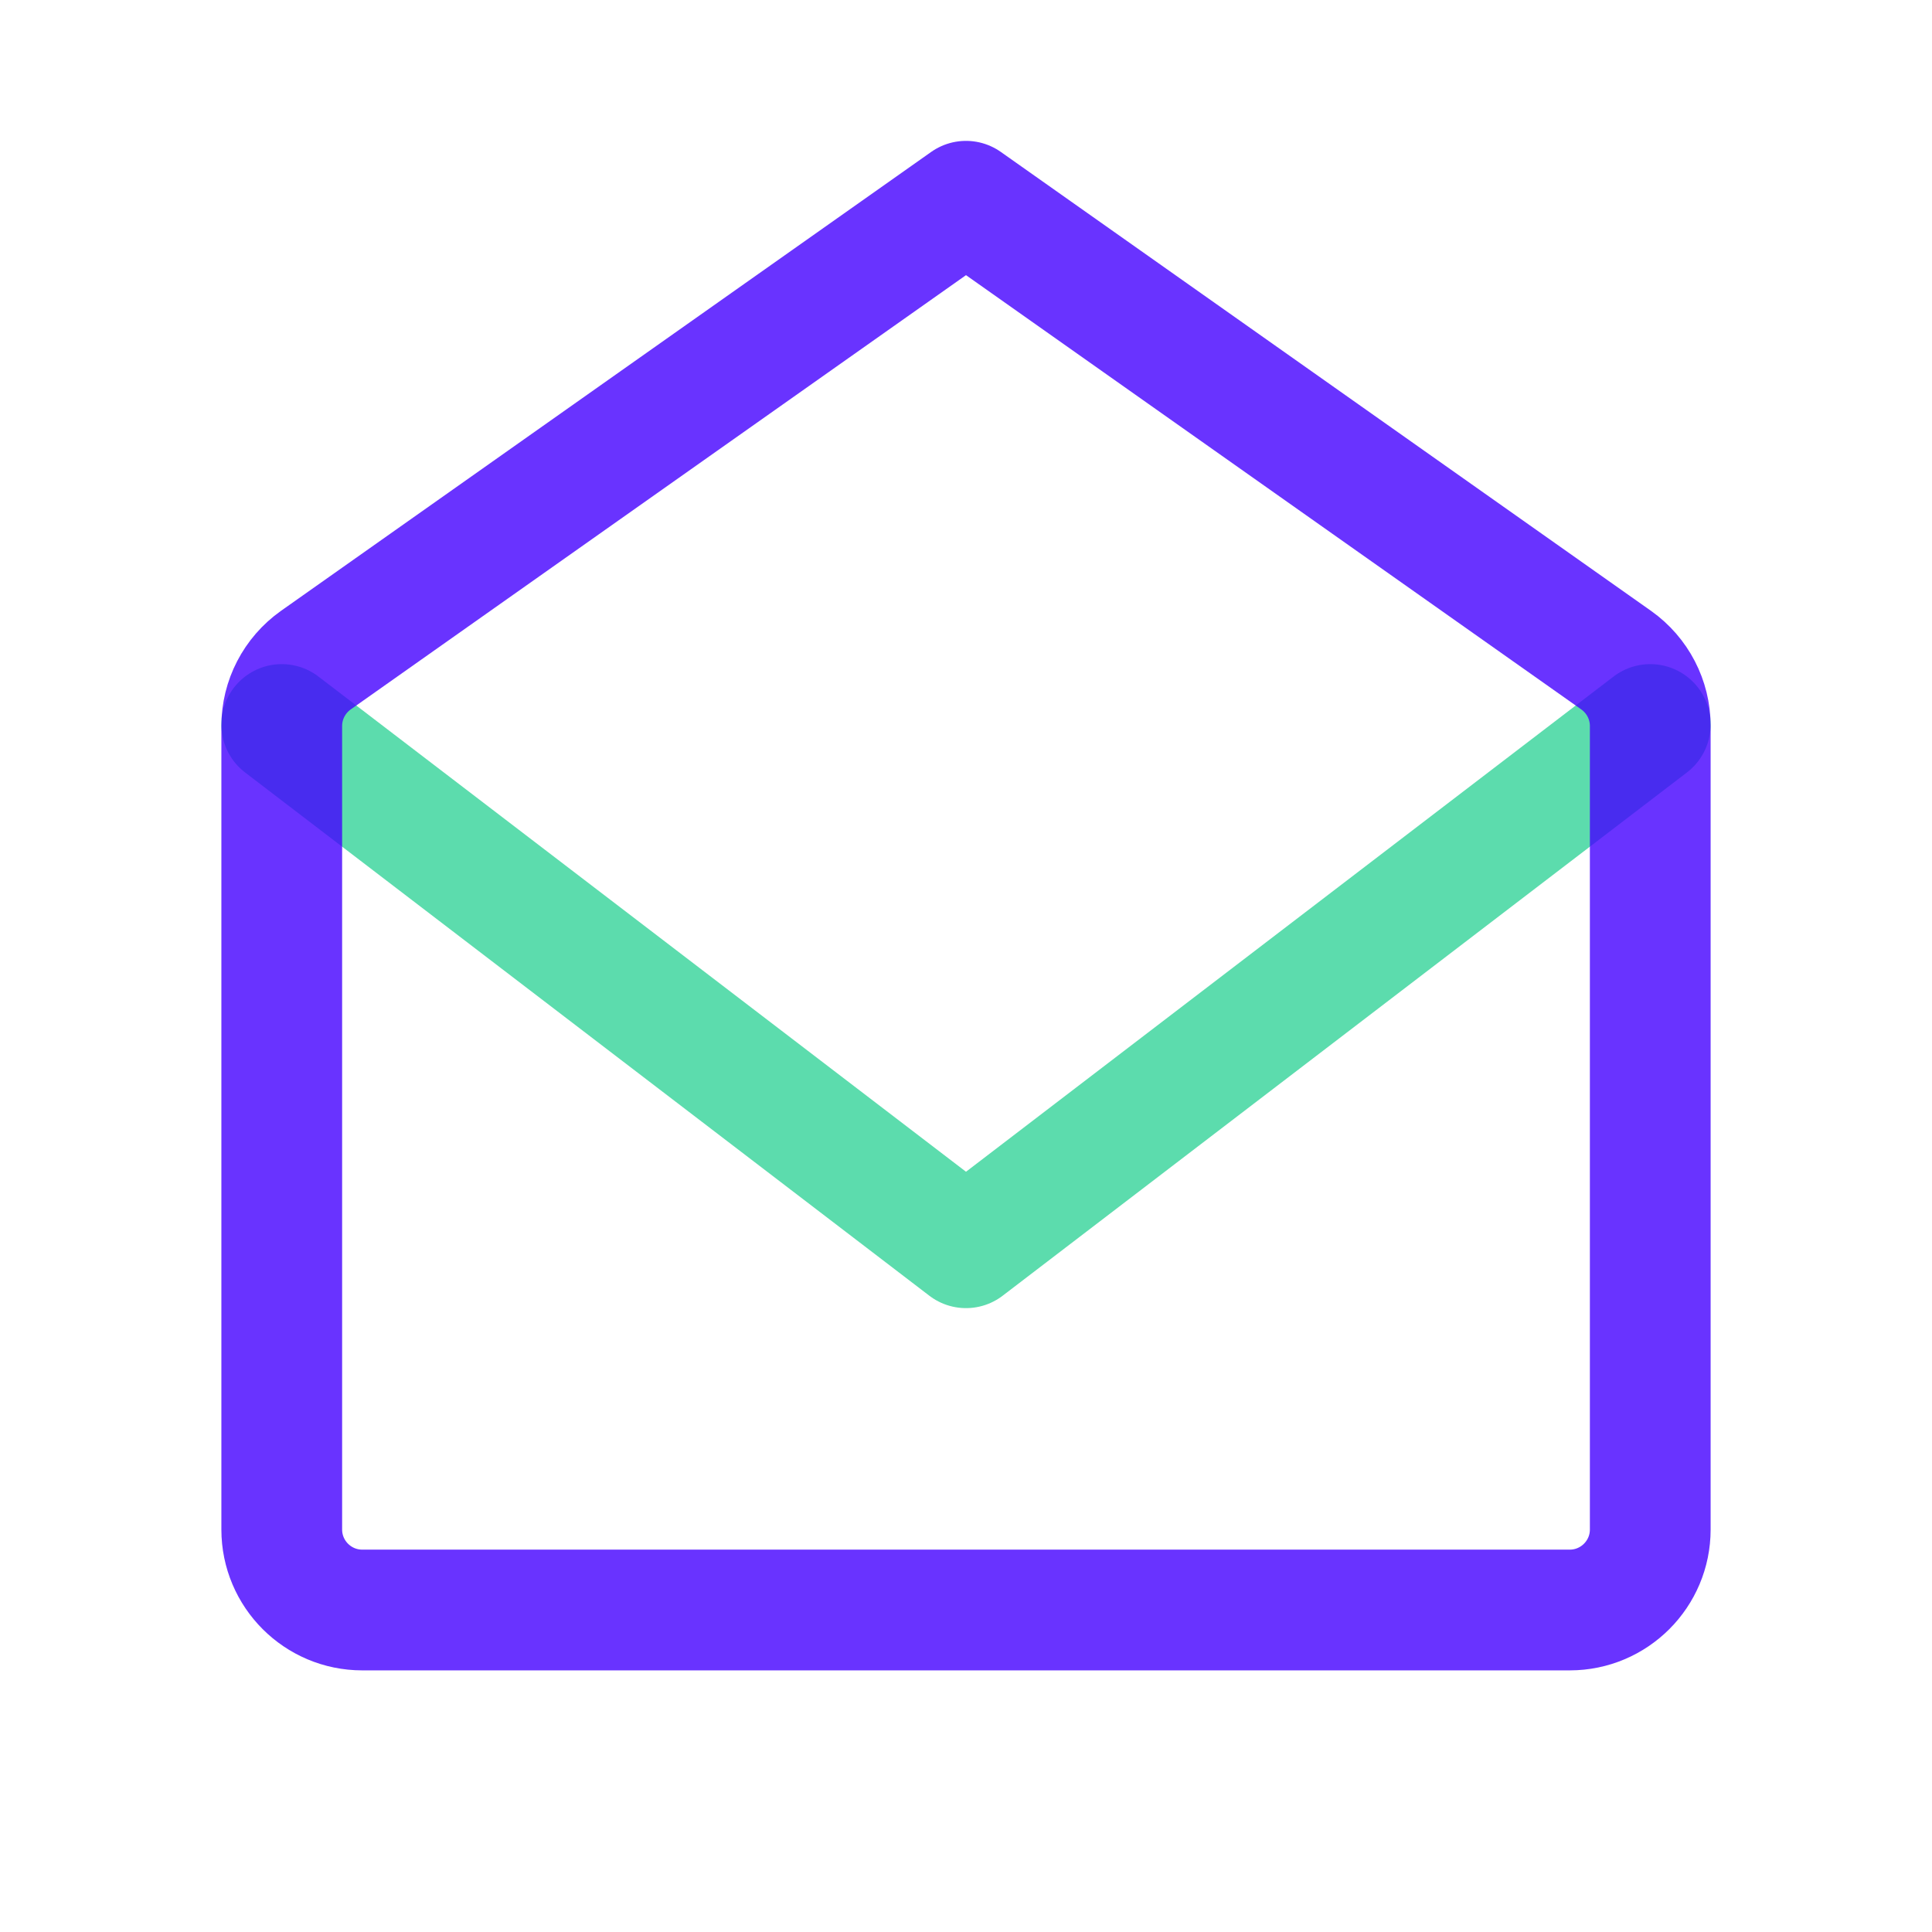 <svg width="24" height="24" viewBox="0 0 24 24" fill="none" xmlns="http://www.w3.org/2000/svg">
<path opacity="0.8" d="M20.5 9L12 15.5L3.5 9" stroke="#34D399" stroke-width="1.5" stroke-linecap="round" stroke-linejoin="round"/>
<path opacity="0.8" d="M3.5 9.018C3.5 8.693 3.658 8.389 3.923 8.201L12 2.5L20.077 8.201C20.342 8.389 20.5 8.693 20.5 9.018V19C20.5 19.552 20.052 20 19.5 20H4.5C3.948 20 3.5 19.552 3.5 19V9.018Z" stroke="#4400FF" stroke-width="1.5" stroke-linecap="round" stroke-linejoin="round"/>
</svg>
